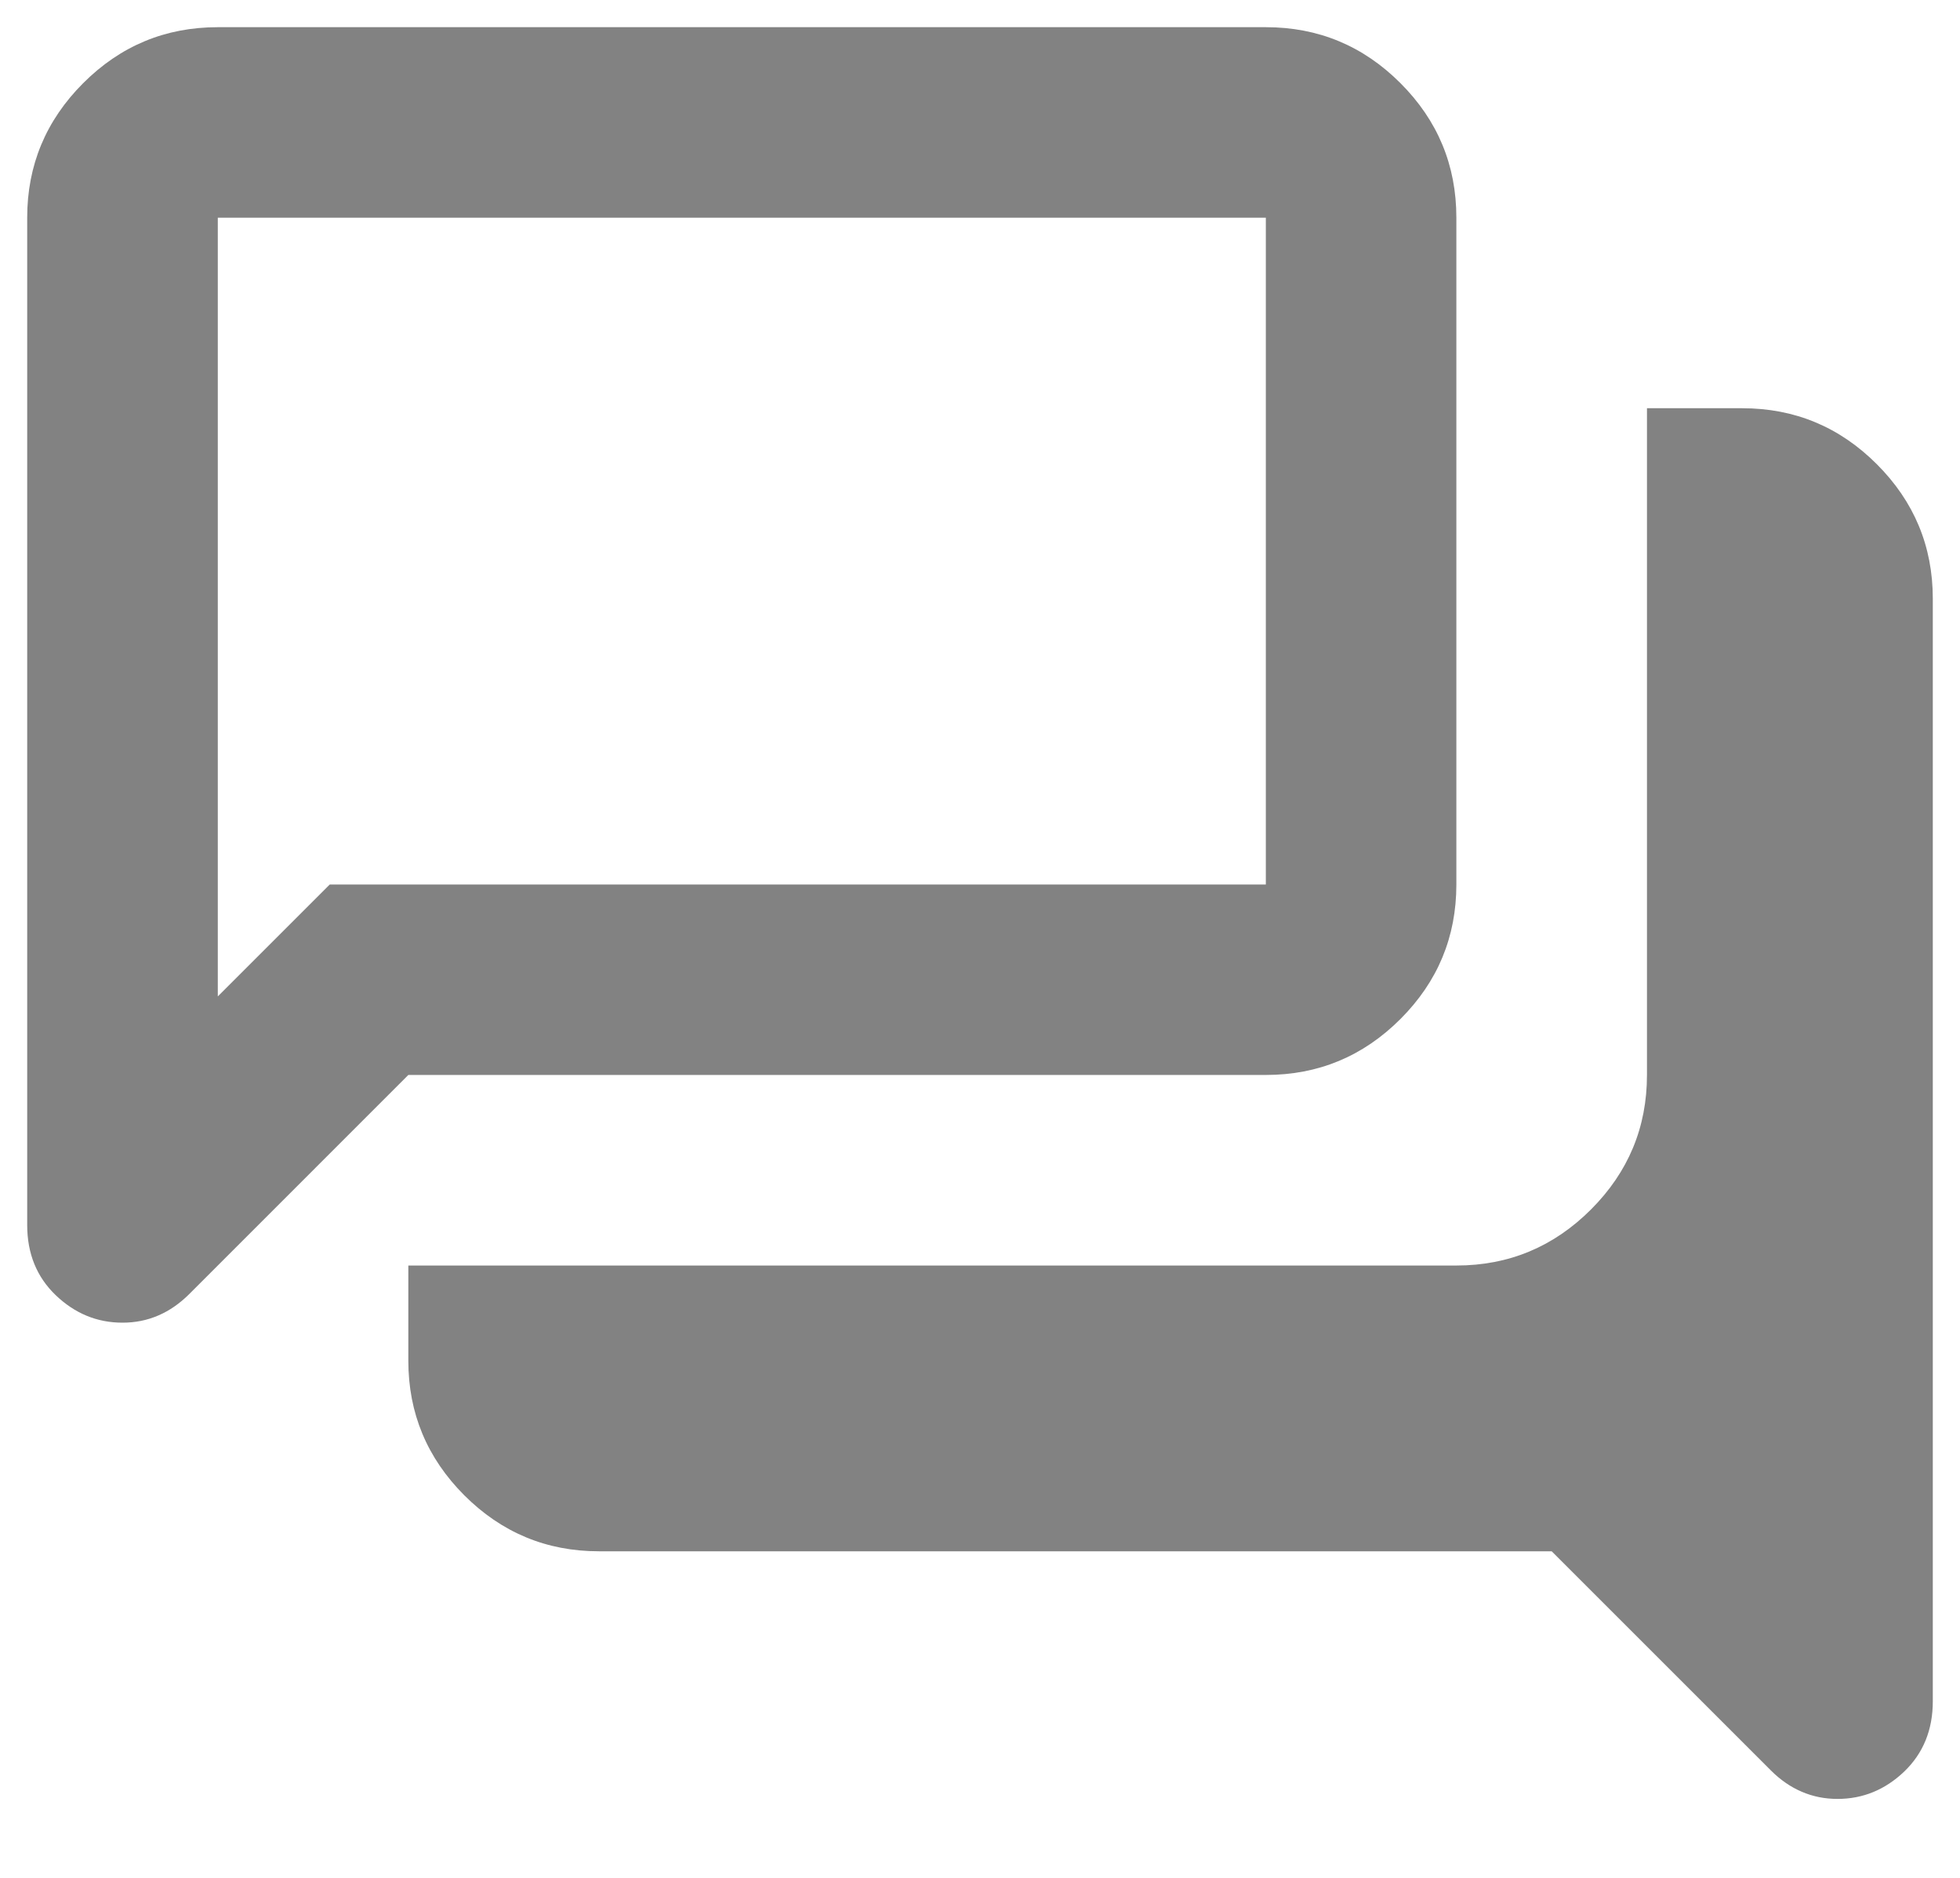 <svg width="24" height="23" viewBox="0 0 24 23" fill="none" xmlns="http://www.w3.org/2000/svg">
<path d="M22.5 22.033C22.345 22.033 22.199 22.004 22.062 21.945C21.926 21.887 21.8 21.8 21.683 21.683L19 19H7.333C6.692 19 6.142 18.771 5.685 18.314C5.229 17.857 5 17.308 5 16.666V15.5H17.833C18.475 15.5 19.024 15.271 19.481 14.814C19.938 14.357 20.167 13.808 20.167 13.166V5H21.333C21.975 5 22.524 5.228 22.981 5.685C23.438 6.142 23.667 6.691 23.667 7.333V20.837C23.667 21.187 23.55 21.474 23.317 21.698C23.083 21.921 22.811 22.033 22.5 22.033ZM2.667 12.204L4.038 10.833H15.5V2.666H2.667V12.204ZM1.5 16.2C1.189 16.2 0.917 16.088 0.683 15.864C0.45 15.641 0.333 15.354 0.333 15.004V2.666C0.333 2.025 0.562 1.475 1.019 1.018C1.476 0.561 2.025 0.333 2.667 0.333H15.5C16.142 0.333 16.691 0.561 17.148 1.018C17.605 1.475 17.833 2.025 17.833 2.666V10.833C17.833 11.475 17.605 12.024 17.148 12.481C16.691 12.938 16.142 13.166 15.5 13.166H5L2.317 15.85C2.2 15.966 2.074 16.054 1.938 16.112C1.801 16.171 1.656 16.2 1.5 16.2Z" fill="#828282"/>
</svg> 